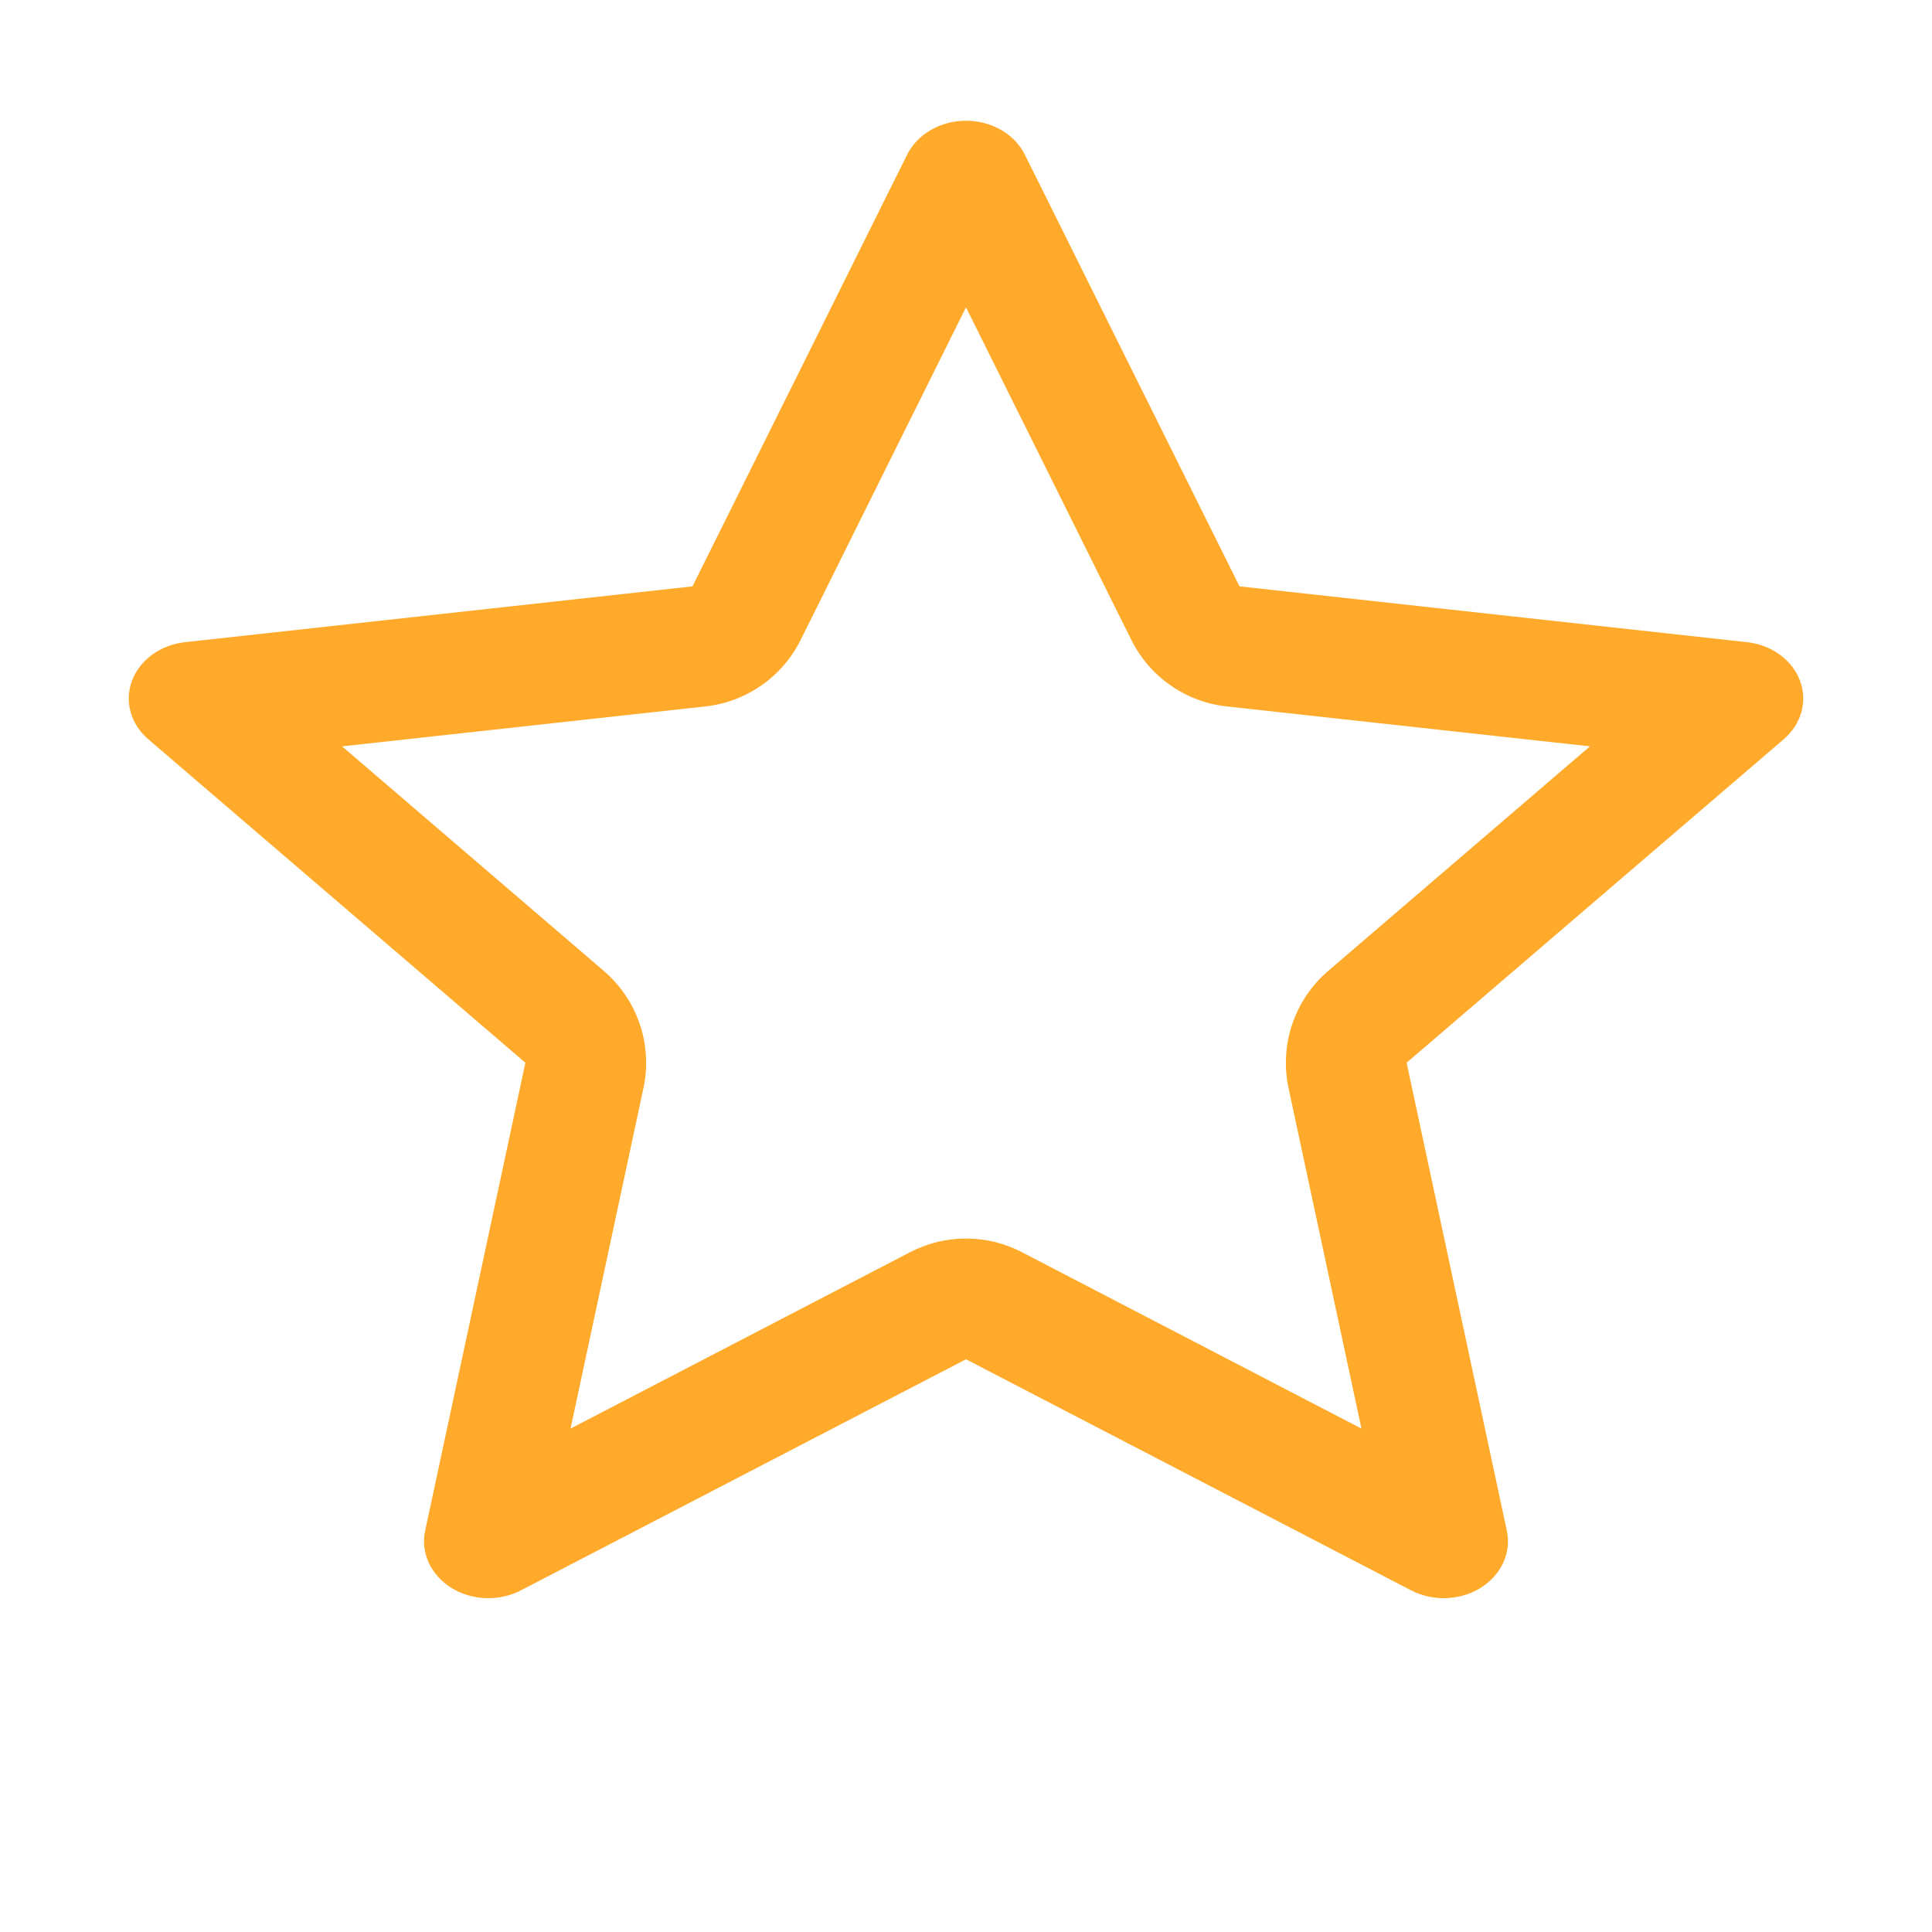 <svg xmlns="http://www.w3.org/2000/svg" xmlns:xlink="http://www.w3.org/1999/xlink" fill="none" version="1.1" width="16" height="16" viewBox="0 0 16 16"><g><g><path d="M8.488,1.282L10.265,4.856L14.466,5.318C14.67,5.34,14.84,5.463,14.906,5.635C14.971,5.807,14.919,5.996,14.772,6.122L11.649,8.801L12.479,12.677C12.518,12.859,12.433,13.043,12.262,13.15C12.091,13.256,11.865,13.264,11.685,13.17L8,11.257L4.315,13.17C4.135,13.264,3.909,13.256,3.738,13.15C3.567,13.043,3.482,12.859,3.521,12.677L4.351,8.801L1.228,6.122C1.081,5.996,1.029,5.807,1.094,5.635C1.16,5.463,1.33,5.34,1.534,5.318L5.735,4.856L7.512,1.282C7.597,1.11,7.788,1,8,1C8.212,1,8.403,1.11,8.488,1.282ZM6.63,5.301L8,2.545L9.37,5.301Q9.426,5.413,9.508,5.508Q9.59,5.604,9.693,5.675Q9.796,5.747,9.914,5.792Q10.031,5.836,10.156,5.85L13.167,6.181L10.998,8.042Q10.896,8.13,10.82,8.242Q10.745,8.354,10.702,8.481Q10.658,8.609,10.651,8.744Q10.643,8.879,10.671,9.01L11.275,11.831L8.461,10.369Q8.354,10.314,8.237,10.285Q8.12,10.257,8,10.257Q7.88,10.257,7.763,10.285Q7.646,10.314,7.539,10.369L4.725,11.831L5.329,9.01Q5.357,8.879,5.349,8.744Q5.342,8.609,5.298,8.481Q5.255,8.354,5.18,8.242Q5.104,8.13,5.002,8.042L2.833,6.181L5.844,5.85Q5.969,5.836,6.086,5.792Q6.204,5.747,6.307,5.675Q6.41,5.604,6.492,5.508Q6.574,5.413,6.63,5.301Z" fill-rule="evenodd" fill="#FFAA2A" fill-opacity="1"/></g></g></svg>